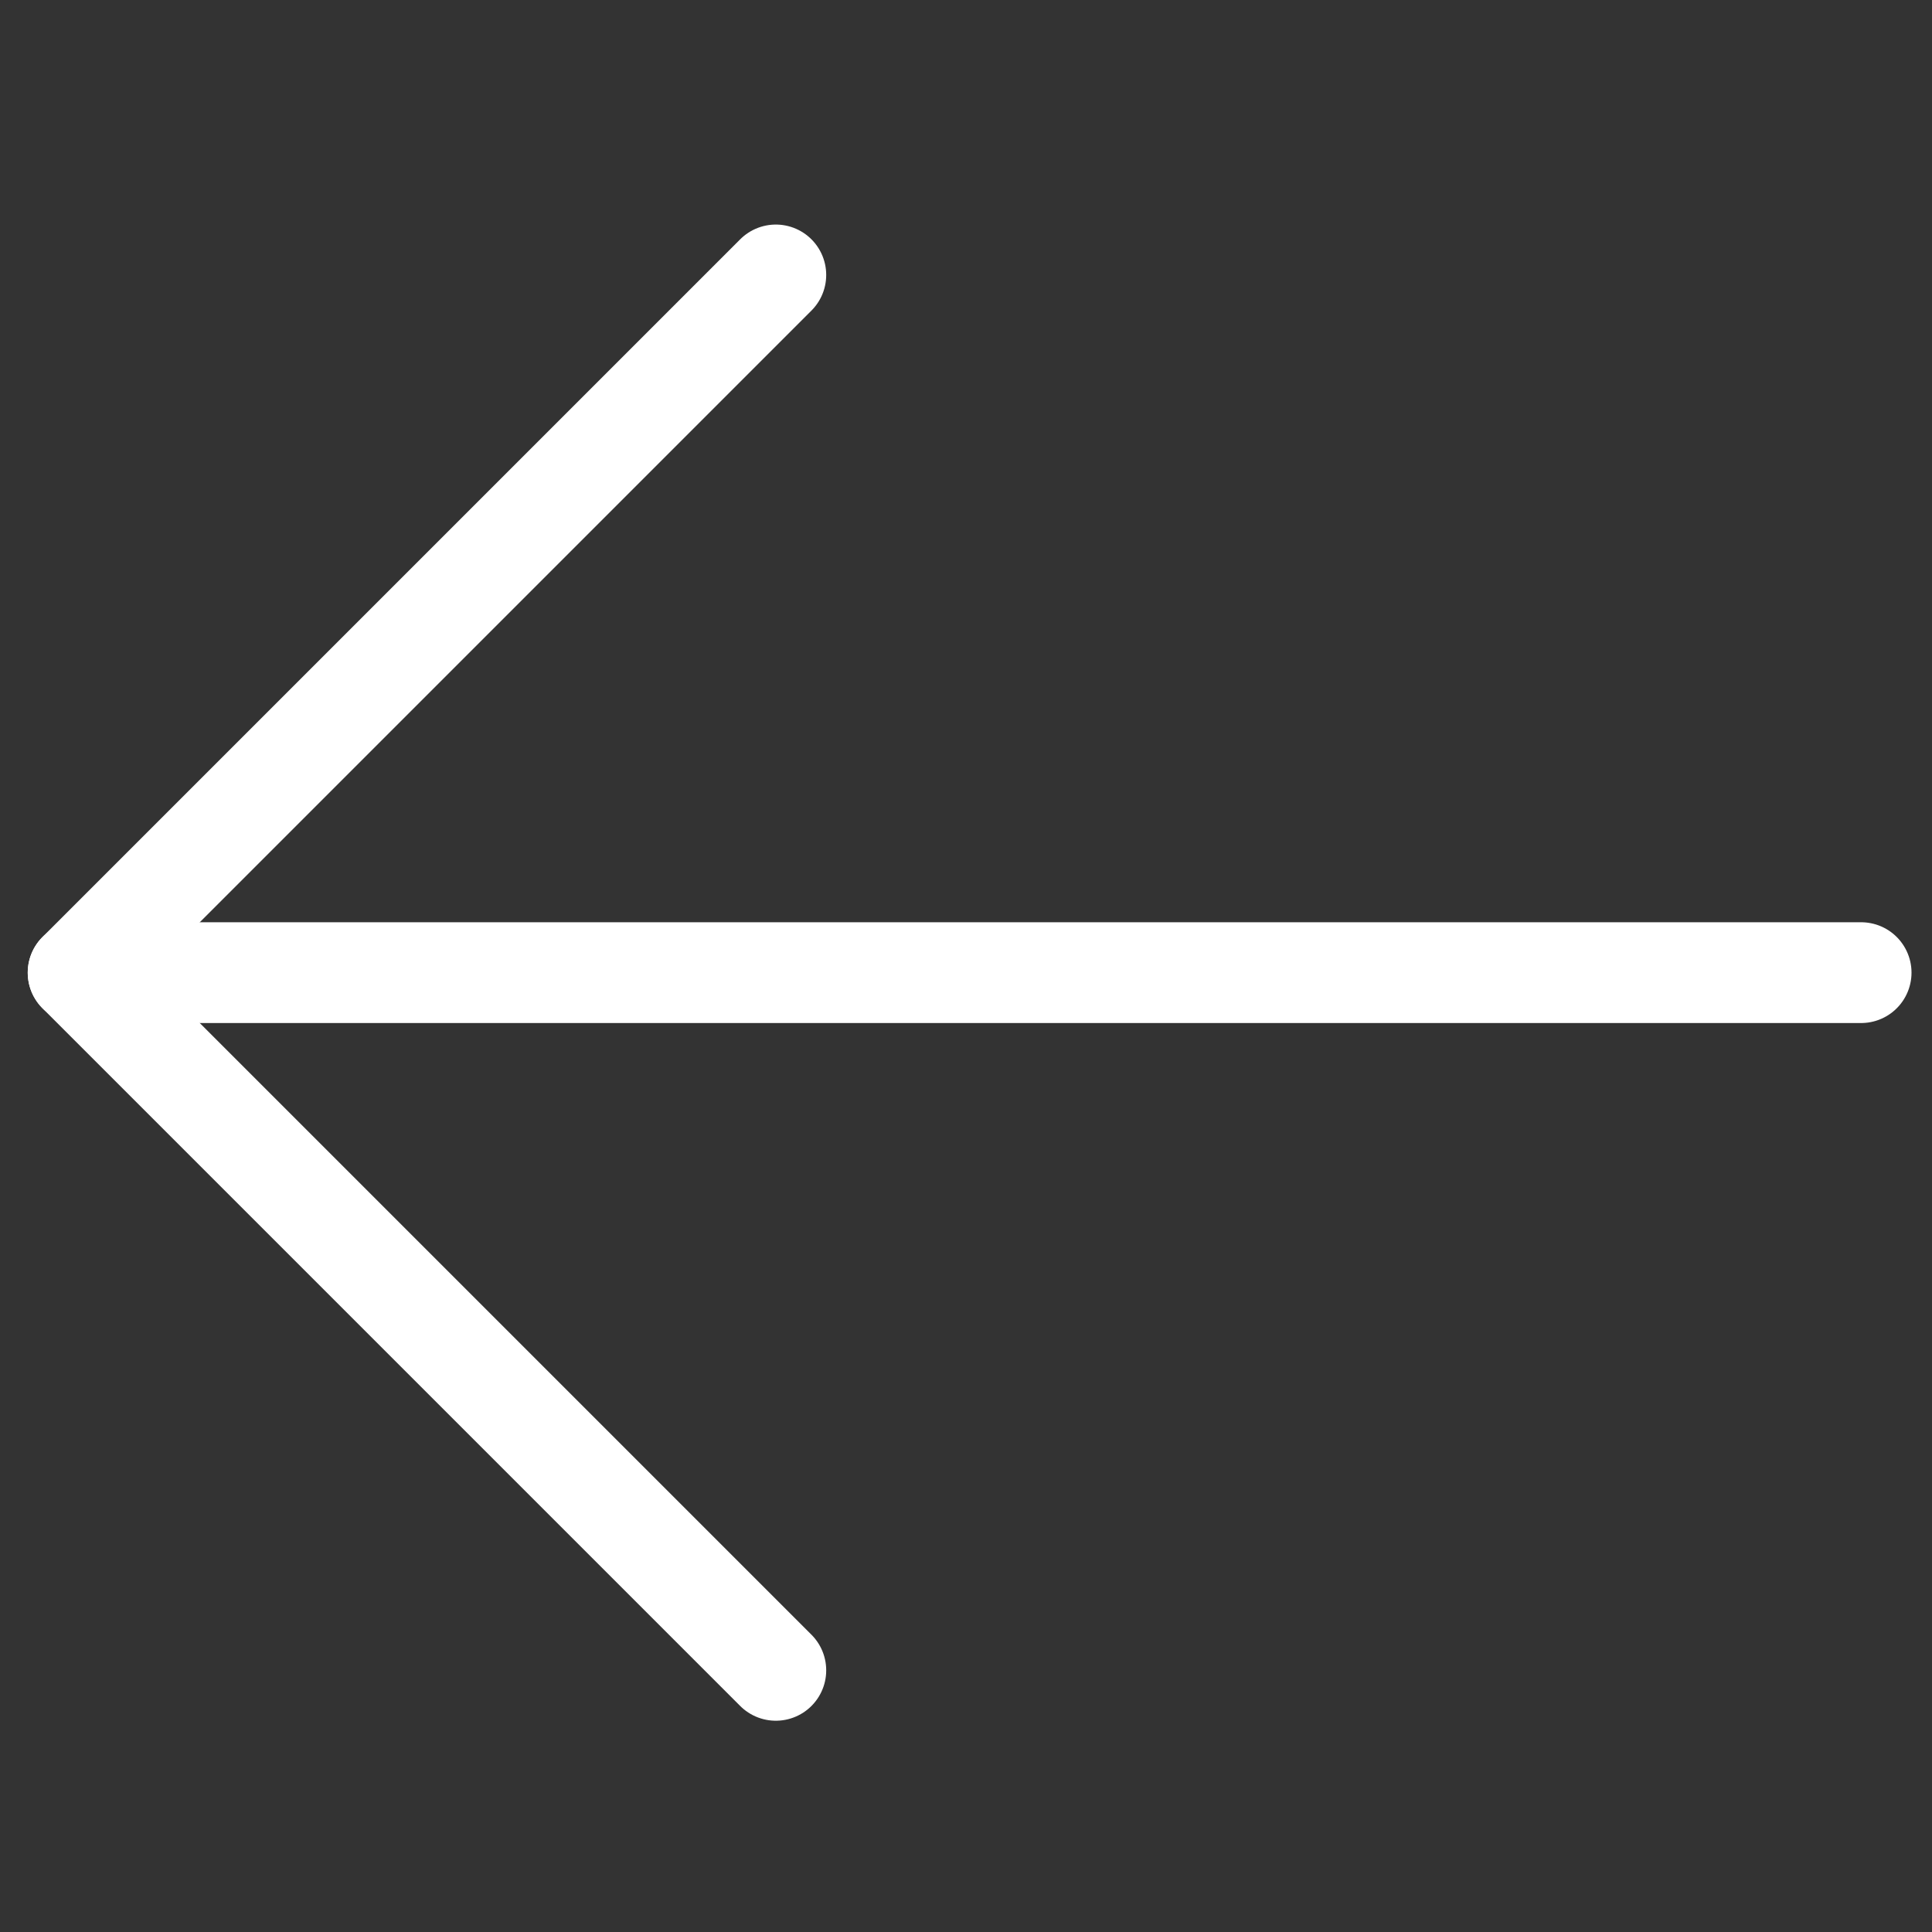 <?xml version="1.0" encoding="UTF-8" standalone="no"?>
<!DOCTYPE svg PUBLIC "-//W3C//DTD SVG 1.1//EN" "http://www.w3.org/Graphics/SVG/1.1/DTD/svg11.dtd">
<svg width="100%" height="100%" viewBox="0 0 80 80" version="1.1" xmlns="http://www.w3.org/2000/svg" xmlns:xlink="http://www.w3.org/1999/xlink" xml:space="preserve" style="fill-rule:evenodd;clip-rule:evenodd;stroke-linecap:round;stroke-linejoin:round;stroke-miterlimit:1.414;">
    <rect x="0" y="0" width="80" height="80" fill="#333333" stroke="none"/>
    <g>
        <g transform="matrix(-3.21,3.93129e-16,-3.93129e-16,-3.21,3317.56,6189.03)">
            <path d="M1023.5,1906.5L1032.5,1915.5L1023.5,1924.5" style="fill:none;stroke:white;stroke-width:1.3px;"/>
        </g>
        <g transform="matrix(-3.21,3.93129e-16,-3.93129e-16,-3.21,3317.56,6189.03)">
            <path d="M1032.5,1915.5L1009.5,1915.5" style="fill:none;stroke:white;stroke-width:1.3px;"/>
        </g>
    </g>
</svg>
